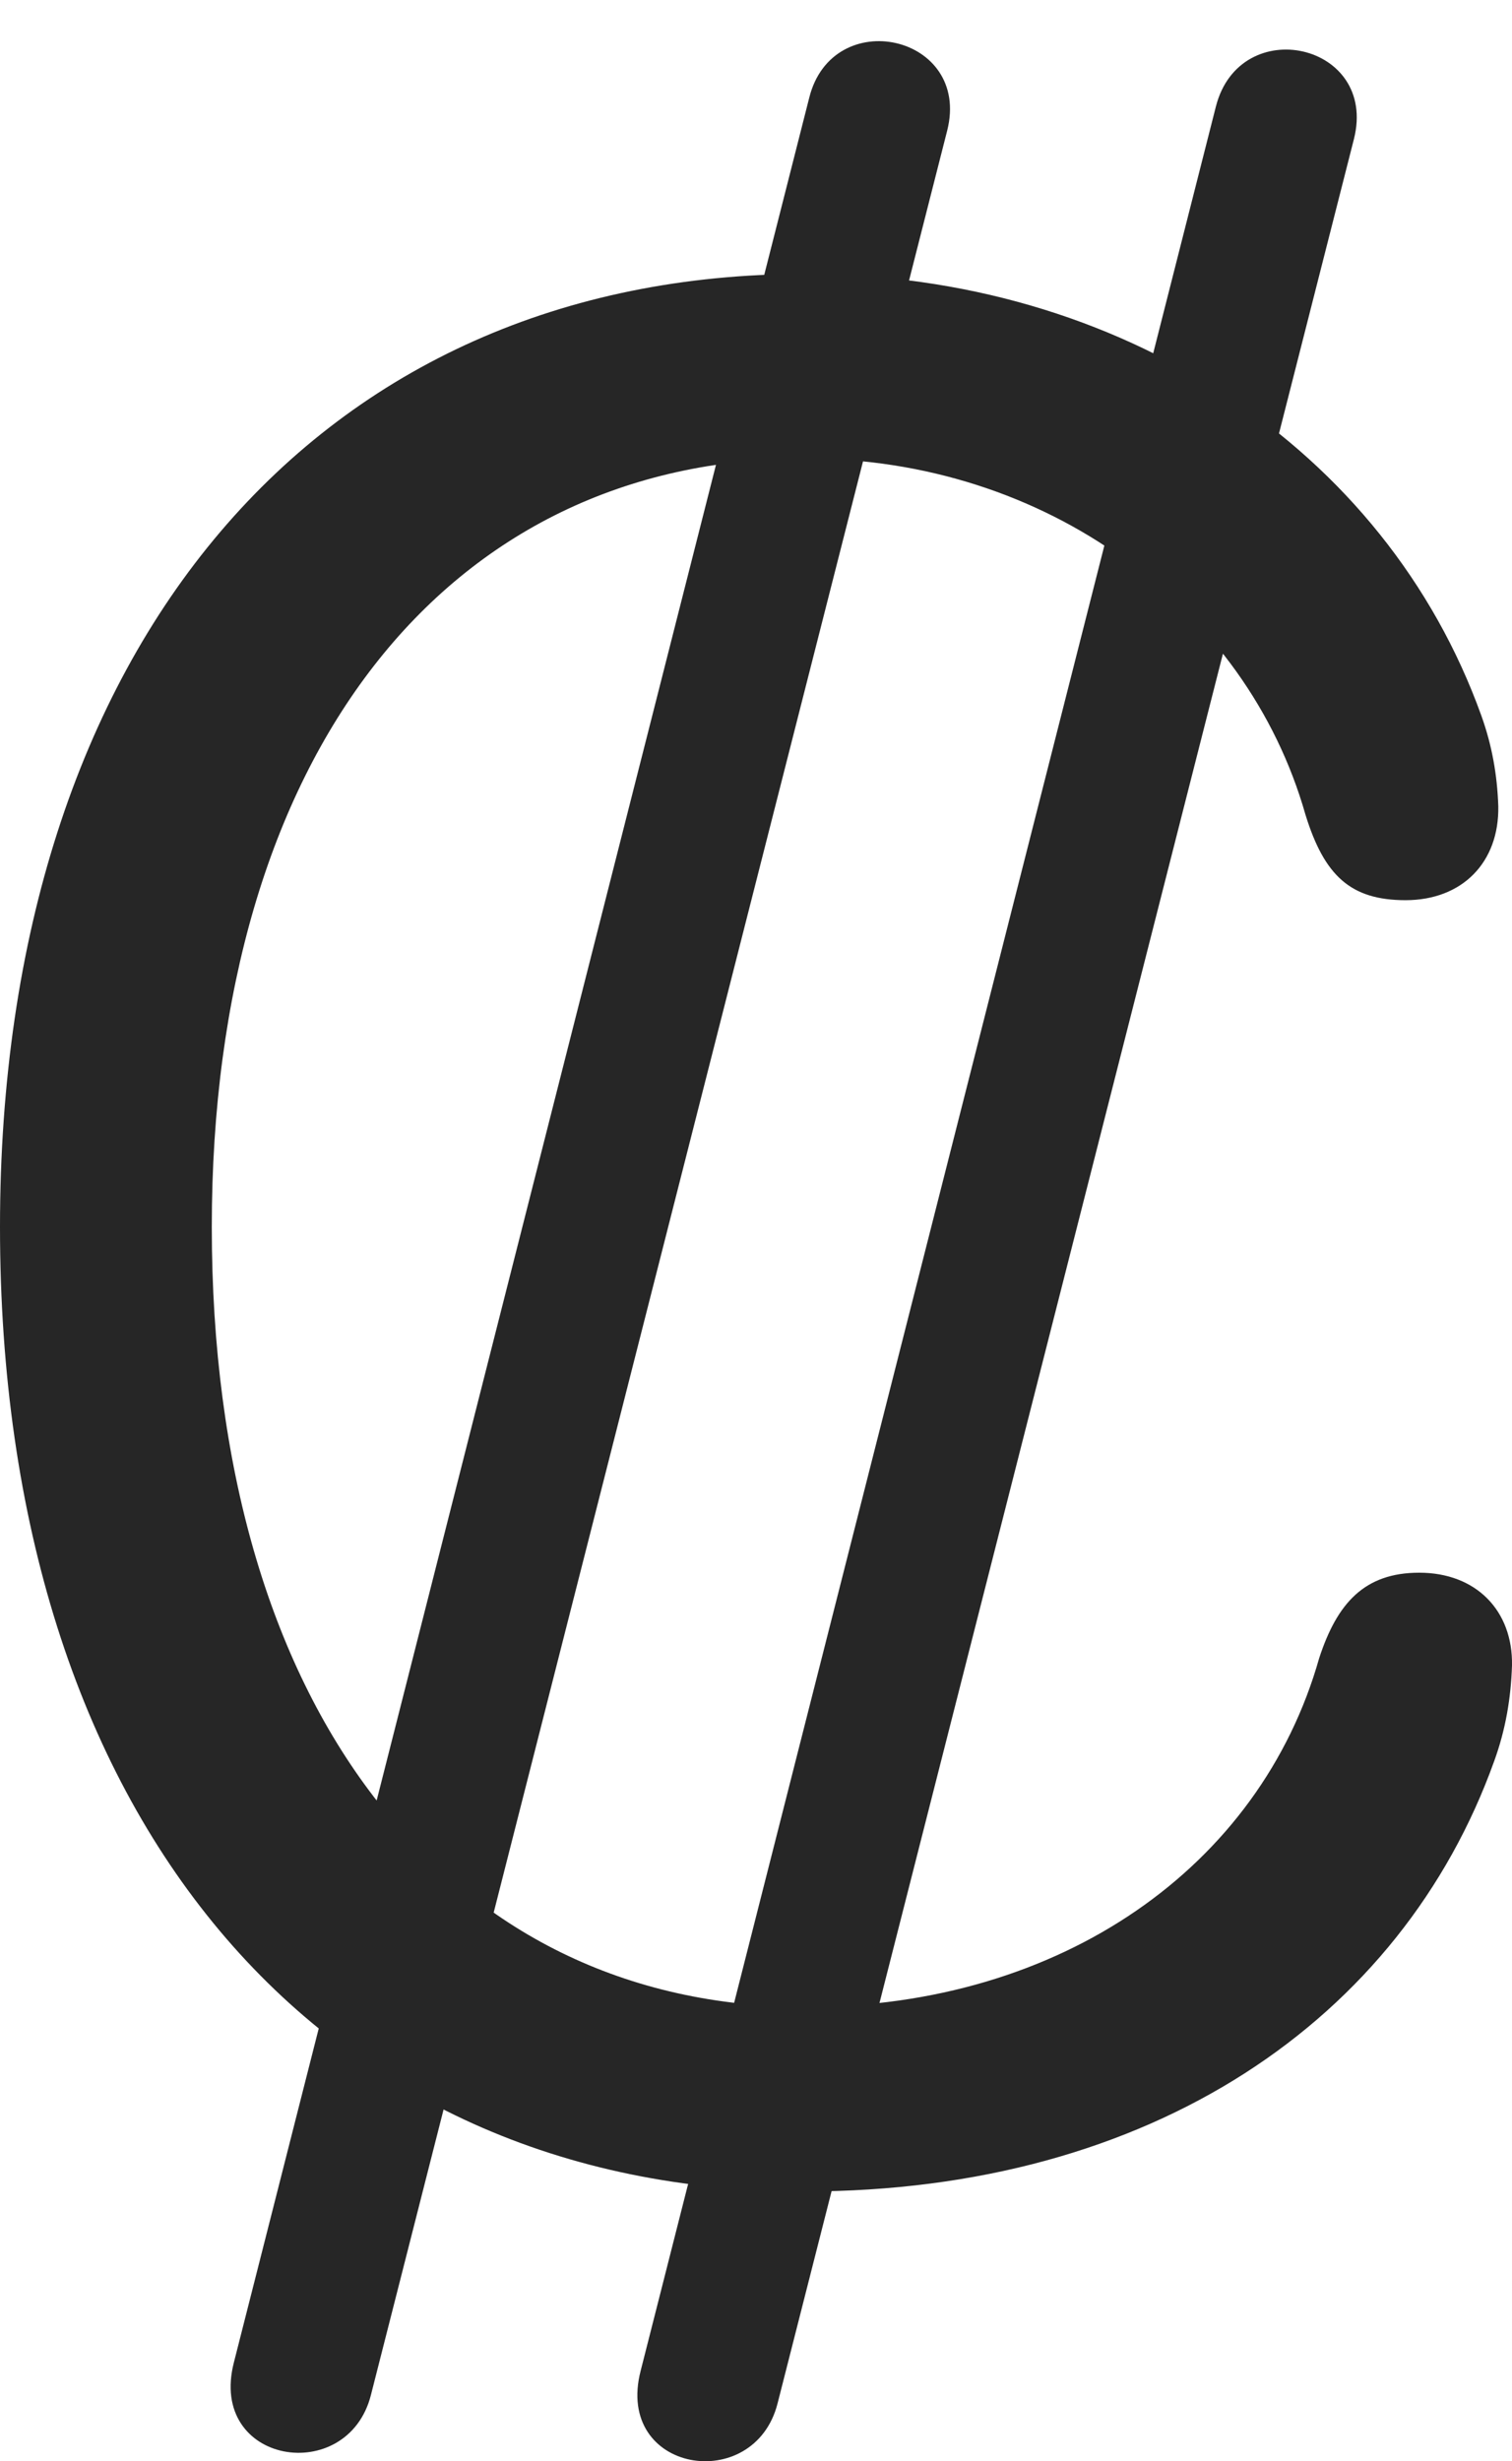 <?xml version="1.0" encoding="UTF-8"?>
<!--Generator: Apple Native CoreSVG 175.5-->
<!DOCTYPE svg
PUBLIC "-//W3C//DTD SVG 1.1//EN"
       "http://www.w3.org/Graphics/SVG/1.1/DTD/svg11.dtd">
<svg version="1.1" xmlns="http://www.w3.org/2000/svg" xmlns:xlink="http://www.w3.org/1999/xlink" width="14.014" height="22.8">
 <g>
  <rect height="22.8" opacity="0" width="14.014" x="0" y="0"/>
  <path d="M7.461 20.301C10.674 20.301 12.988 18.71 13.848 16.317C13.955 16.024 14.004 15.731 14.014 15.428C14.023 14.921 13.682 14.569 13.154 14.569C12.646 14.569 12.393 14.852 12.227 15.36C11.68 17.294 9.834 18.592 7.471 18.592C4.131 18.592 1.963 15.809 1.963 11.366C1.963 6.991 4.141 4.247 7.461 4.247C9.697 4.247 11.553 5.624 12.1 7.548C12.275 8.114 12.52 8.339 13.027 8.339C13.555 8.339 13.896 7.987 13.887 7.469C13.877 7.176 13.828 6.903 13.73 6.63C12.842 4.159 10.391 2.538 7.461 2.538C2.959 2.538 0 5.965 0 11.366C0 16.835 2.939 20.301 7.461 20.301ZM5.938 21.962C5.693 22.909 6.992 23.114 7.207 22.264L12.549 1.288C12.773 0.399 11.494 0.116 11.27 0.985ZM2.168 21.884C1.924 22.831 3.223 23.036 3.438 22.186L8.779 1.21C9.004 0.321 7.715 0.038 7.5 0.907Z" fill="#000000" fill-opacity="0.85"/>
 </g>
</svg>

